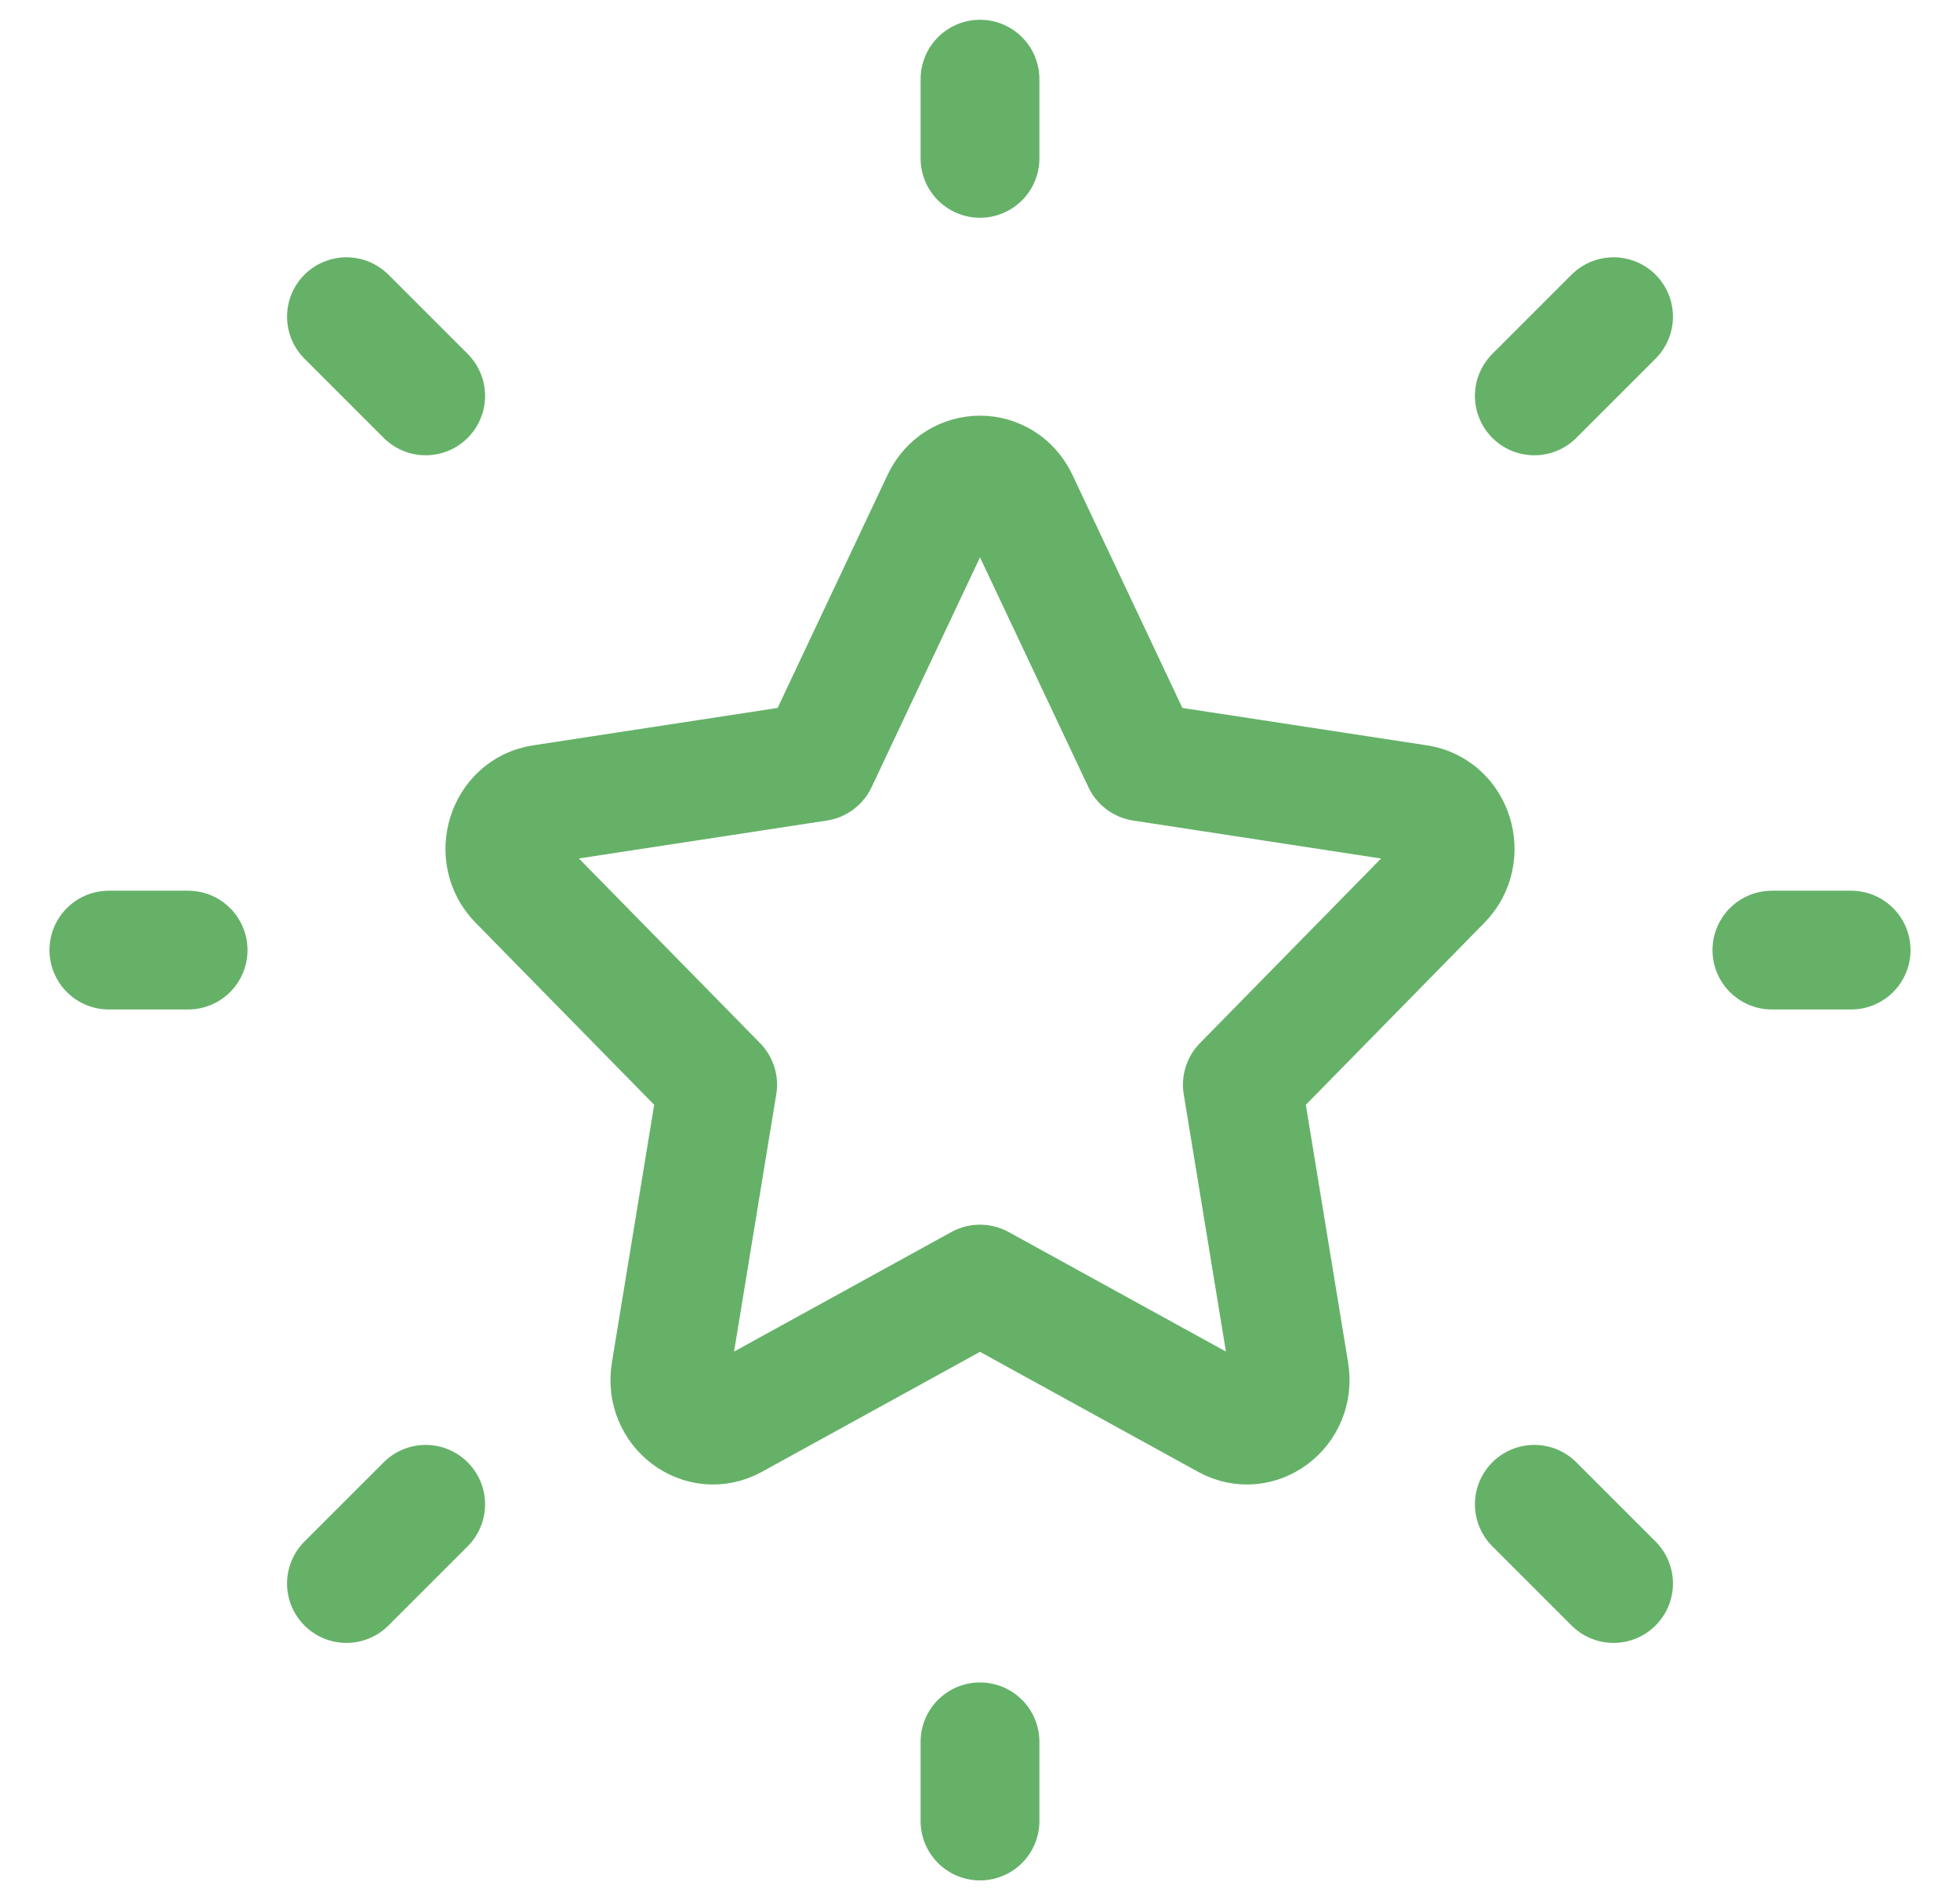 <svg width="33" height="32" viewBox="0 0 33 32" fill="none" xmlns="http://www.w3.org/2000/svg">
<g clip-path="url(#clip0_7914_7838)">
<path d="M13.77 12.83L15.848 8.424C16.115 7.859 16.885 7.859 17.152 8.424L19.23 12.83L23.877 13.541C24.474 13.632 24.711 14.399 24.279 14.839L20.917 18.267L21.711 23.108C21.813 23.73 21.189 24.204 20.656 23.911L16.5 21.624L12.344 23.911C11.811 24.204 11.187 23.73 11.289 23.108L12.083 18.267L8.721 14.839C8.289 14.399 8.527 13.632 9.123 13.541L13.77 12.83Z" stroke="#65B168" stroke-width="2" stroke-linecap="round" stroke-linejoin="round"/>
<path d="M29.833 16H31.167" stroke="#65B168" stroke-width="2" stroke-linecap="round" stroke-linejoin="round"/>
<path d="M16.5 2.667V1.333" stroke="#65B168" stroke-width="2" stroke-linecap="round" stroke-linejoin="round"/>
<path d="M16.5 30.667V29.333" stroke="#65B168" stroke-width="2" stroke-linecap="round" stroke-linejoin="round"/>
<path d="M27.167 26.667L25.833 25.333" stroke="#65B168" stroke-width="2" stroke-linecap="round" stroke-linejoin="round"/>
<path d="M27.167 5.333L25.833 6.667" stroke="#65B168" stroke-width="2" stroke-linecap="round" stroke-linejoin="round"/>
<path d="M5.833 26.667L7.167 25.333" stroke="#65B168" stroke-width="2" stroke-linecap="round" stroke-linejoin="round"/>
<path d="M5.833 5.333L7.167 6.667" stroke="#65B168" stroke-width="2" stroke-linecap="round" stroke-linejoin="round"/>
<path d="M1.833 16H3.167" stroke="#65B168" stroke-width="2" stroke-linecap="round" stroke-linejoin="round"/>
</g>
<defs>
<clipPath id="clip0_7914_7838">
<rect width="32" height="32" fill="white" transform="translate(0.5)"/>
</clipPath>
</defs>
</svg>
